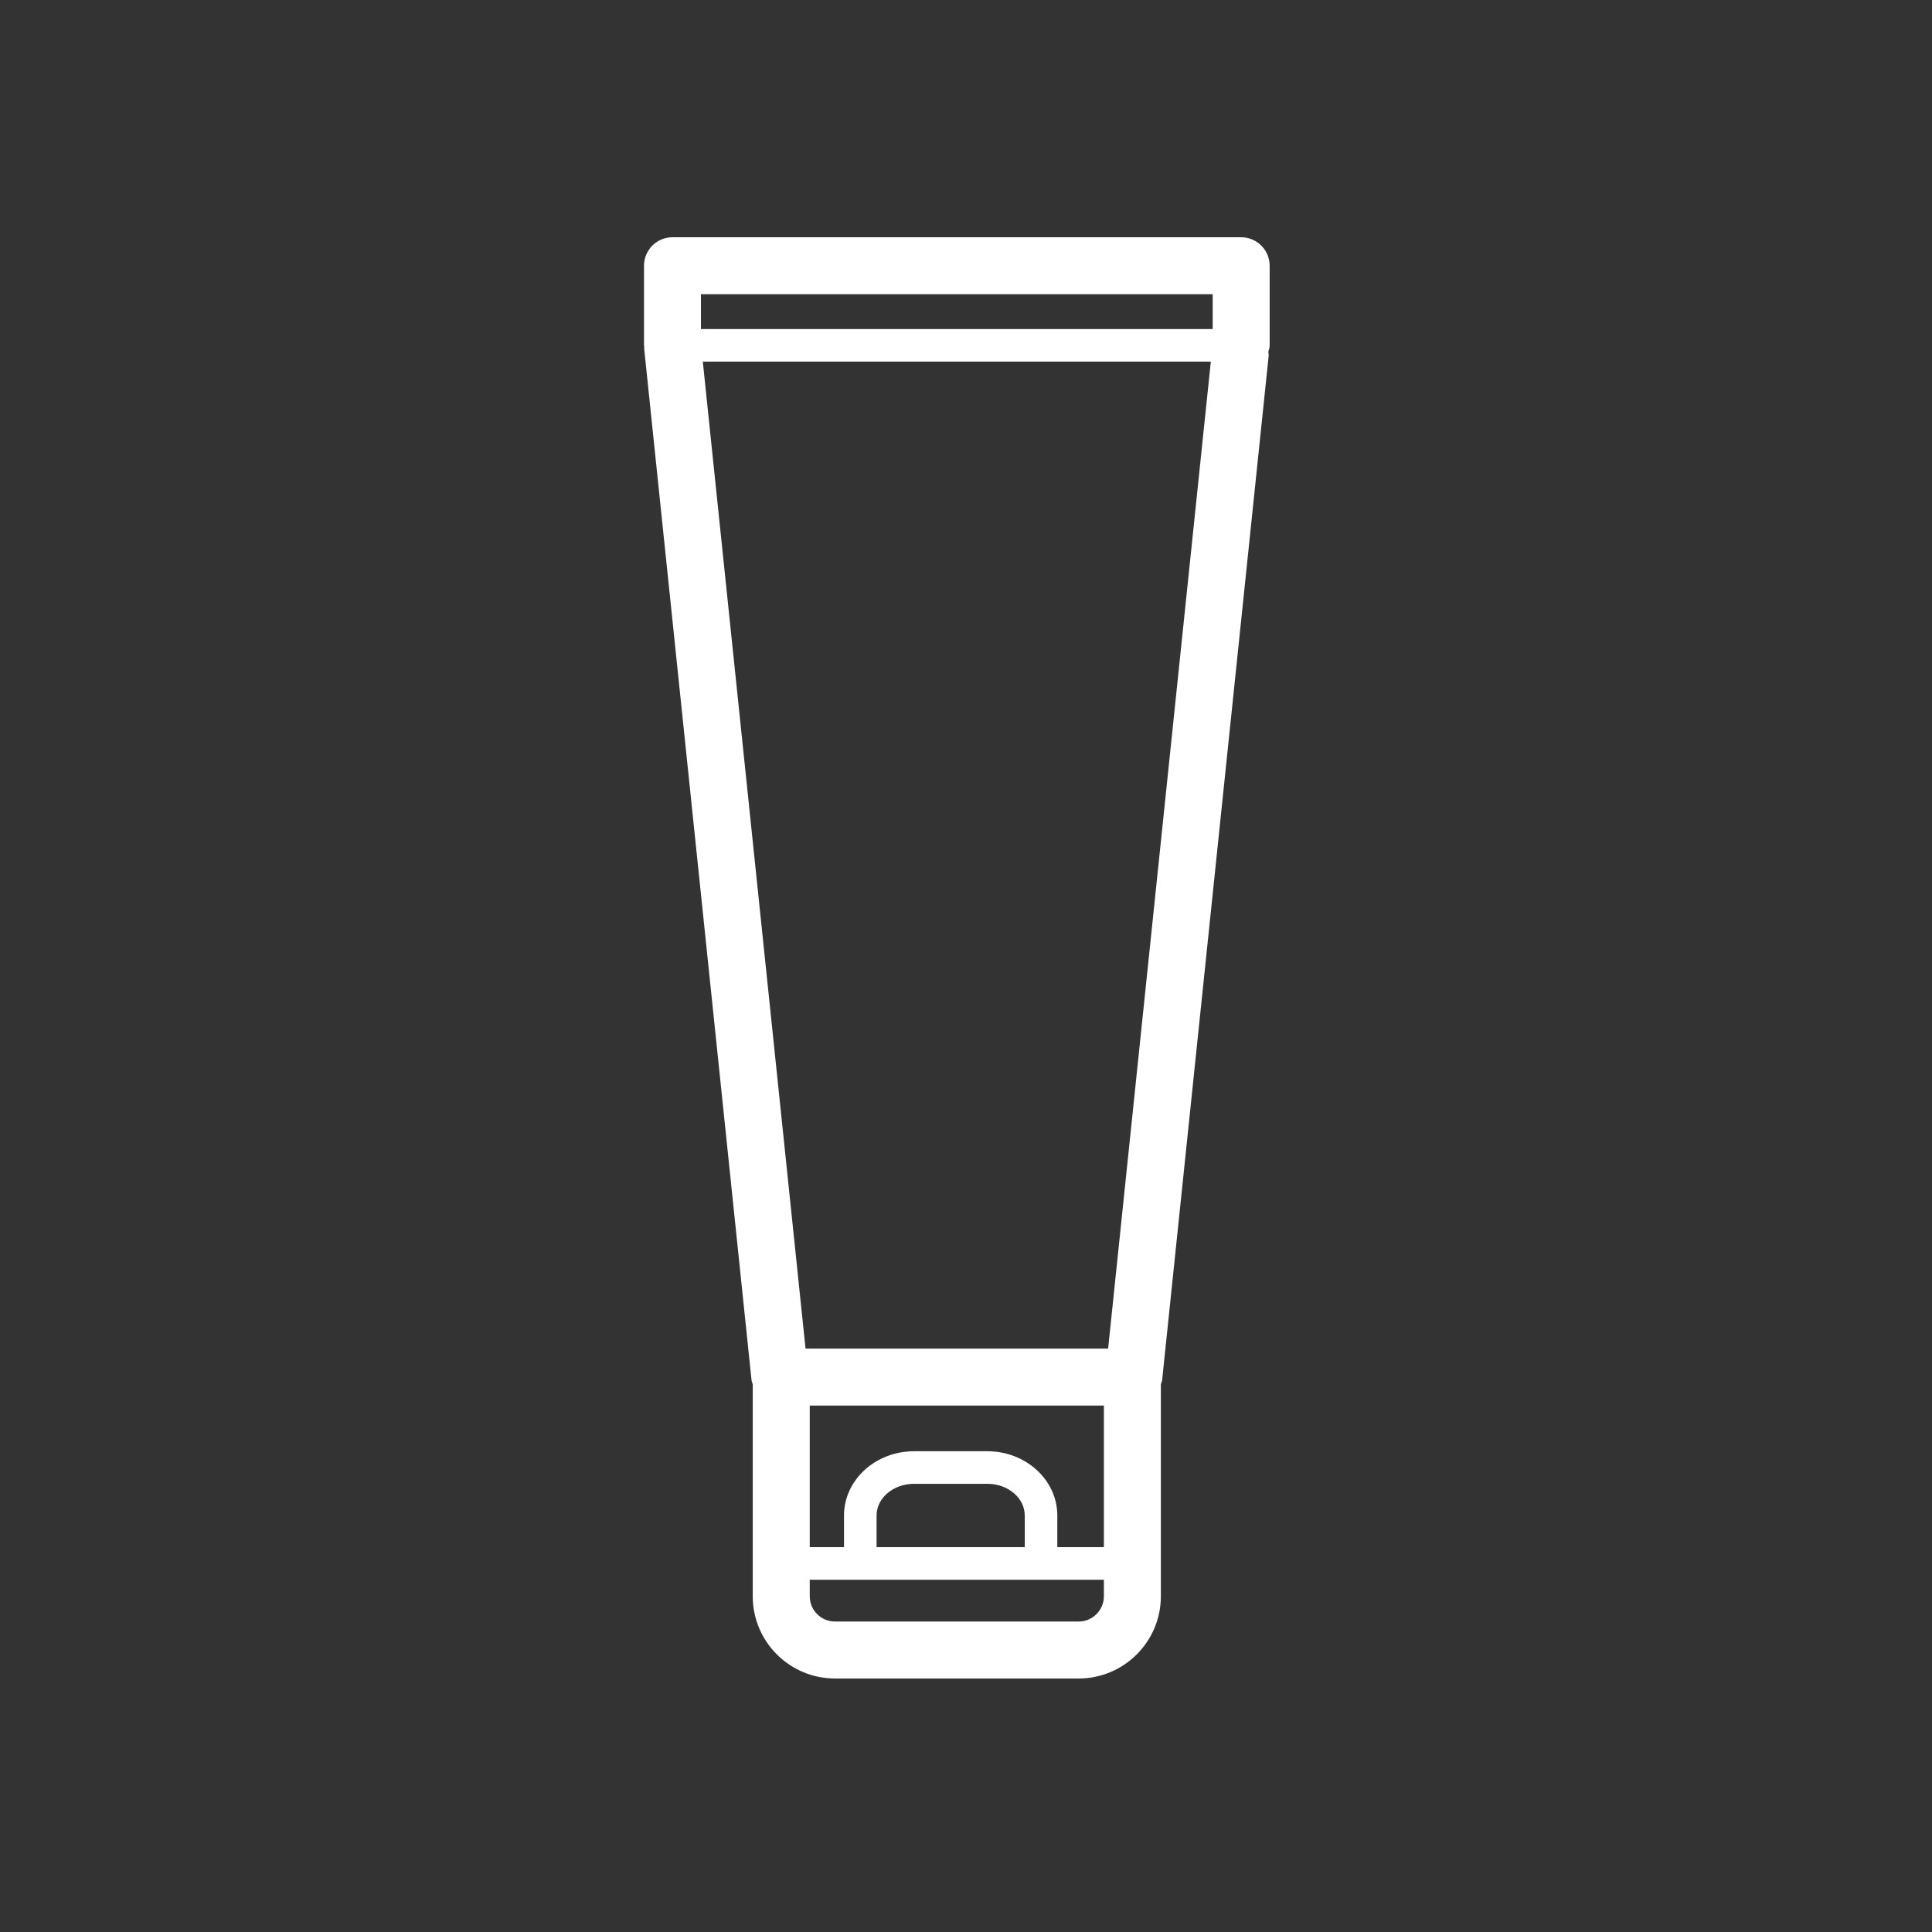 <svg width="57" height="57" viewBox="0 0 57 57" fill="none" xmlns="http://www.w3.org/2000/svg">
<rect x="0" y="0" width="57" height="57" fill="#333333" stroke="none"/>
<path fill-rule="evenodd" clip-rule="evenodd" d="M32.693 39.788H23.766L20.735 10.669H35.723L32.693 39.788ZM31.824 47.84H24.633C24.223 47.84 23.89 47.506 23.89 47.096V46.607H32.568V47.096C32.568 47.506 32.234 47.84 31.824 47.84V47.84ZM25.862 45.646V44.711C25.862 44.194 26.358 43.777 26.967 43.777H29.129C29.738 43.777 30.233 44.194 30.233 44.711V45.646H25.862ZM32.568 45.646H31.194V44.711C31.194 43.666 30.268 42.816 29.129 42.816H26.967C25.827 42.816 24.901 43.666 24.901 44.711V45.646H23.89V41.469H32.568V45.646ZM35.778 9.709H20.68V8.681H35.778V9.709ZM37.459 7.841C37.459 7.376 37.083 7 36.618 7H19.839C19.376 7 19 7.376 19 7.841V10.19C19 10.205 19.007 10.217 19.008 10.233C19.009 10.248 19.003 10.261 19.004 10.277L22.172 40.715C22.176 40.76 22.198 40.799 22.208 40.842V47.096C22.208 48.433 23.297 49.521 24.633 49.521H31.824C33.161 49.521 34.249 48.433 34.249 47.096V40.842C34.26 40.799 34.282 40.76 34.287 40.715L37.43 10.494C37.434 10.456 37.42 10.421 37.419 10.383C37.435 10.319 37.459 10.258 37.459 10.19V7.841Z" fill="white"/>
</svg>
